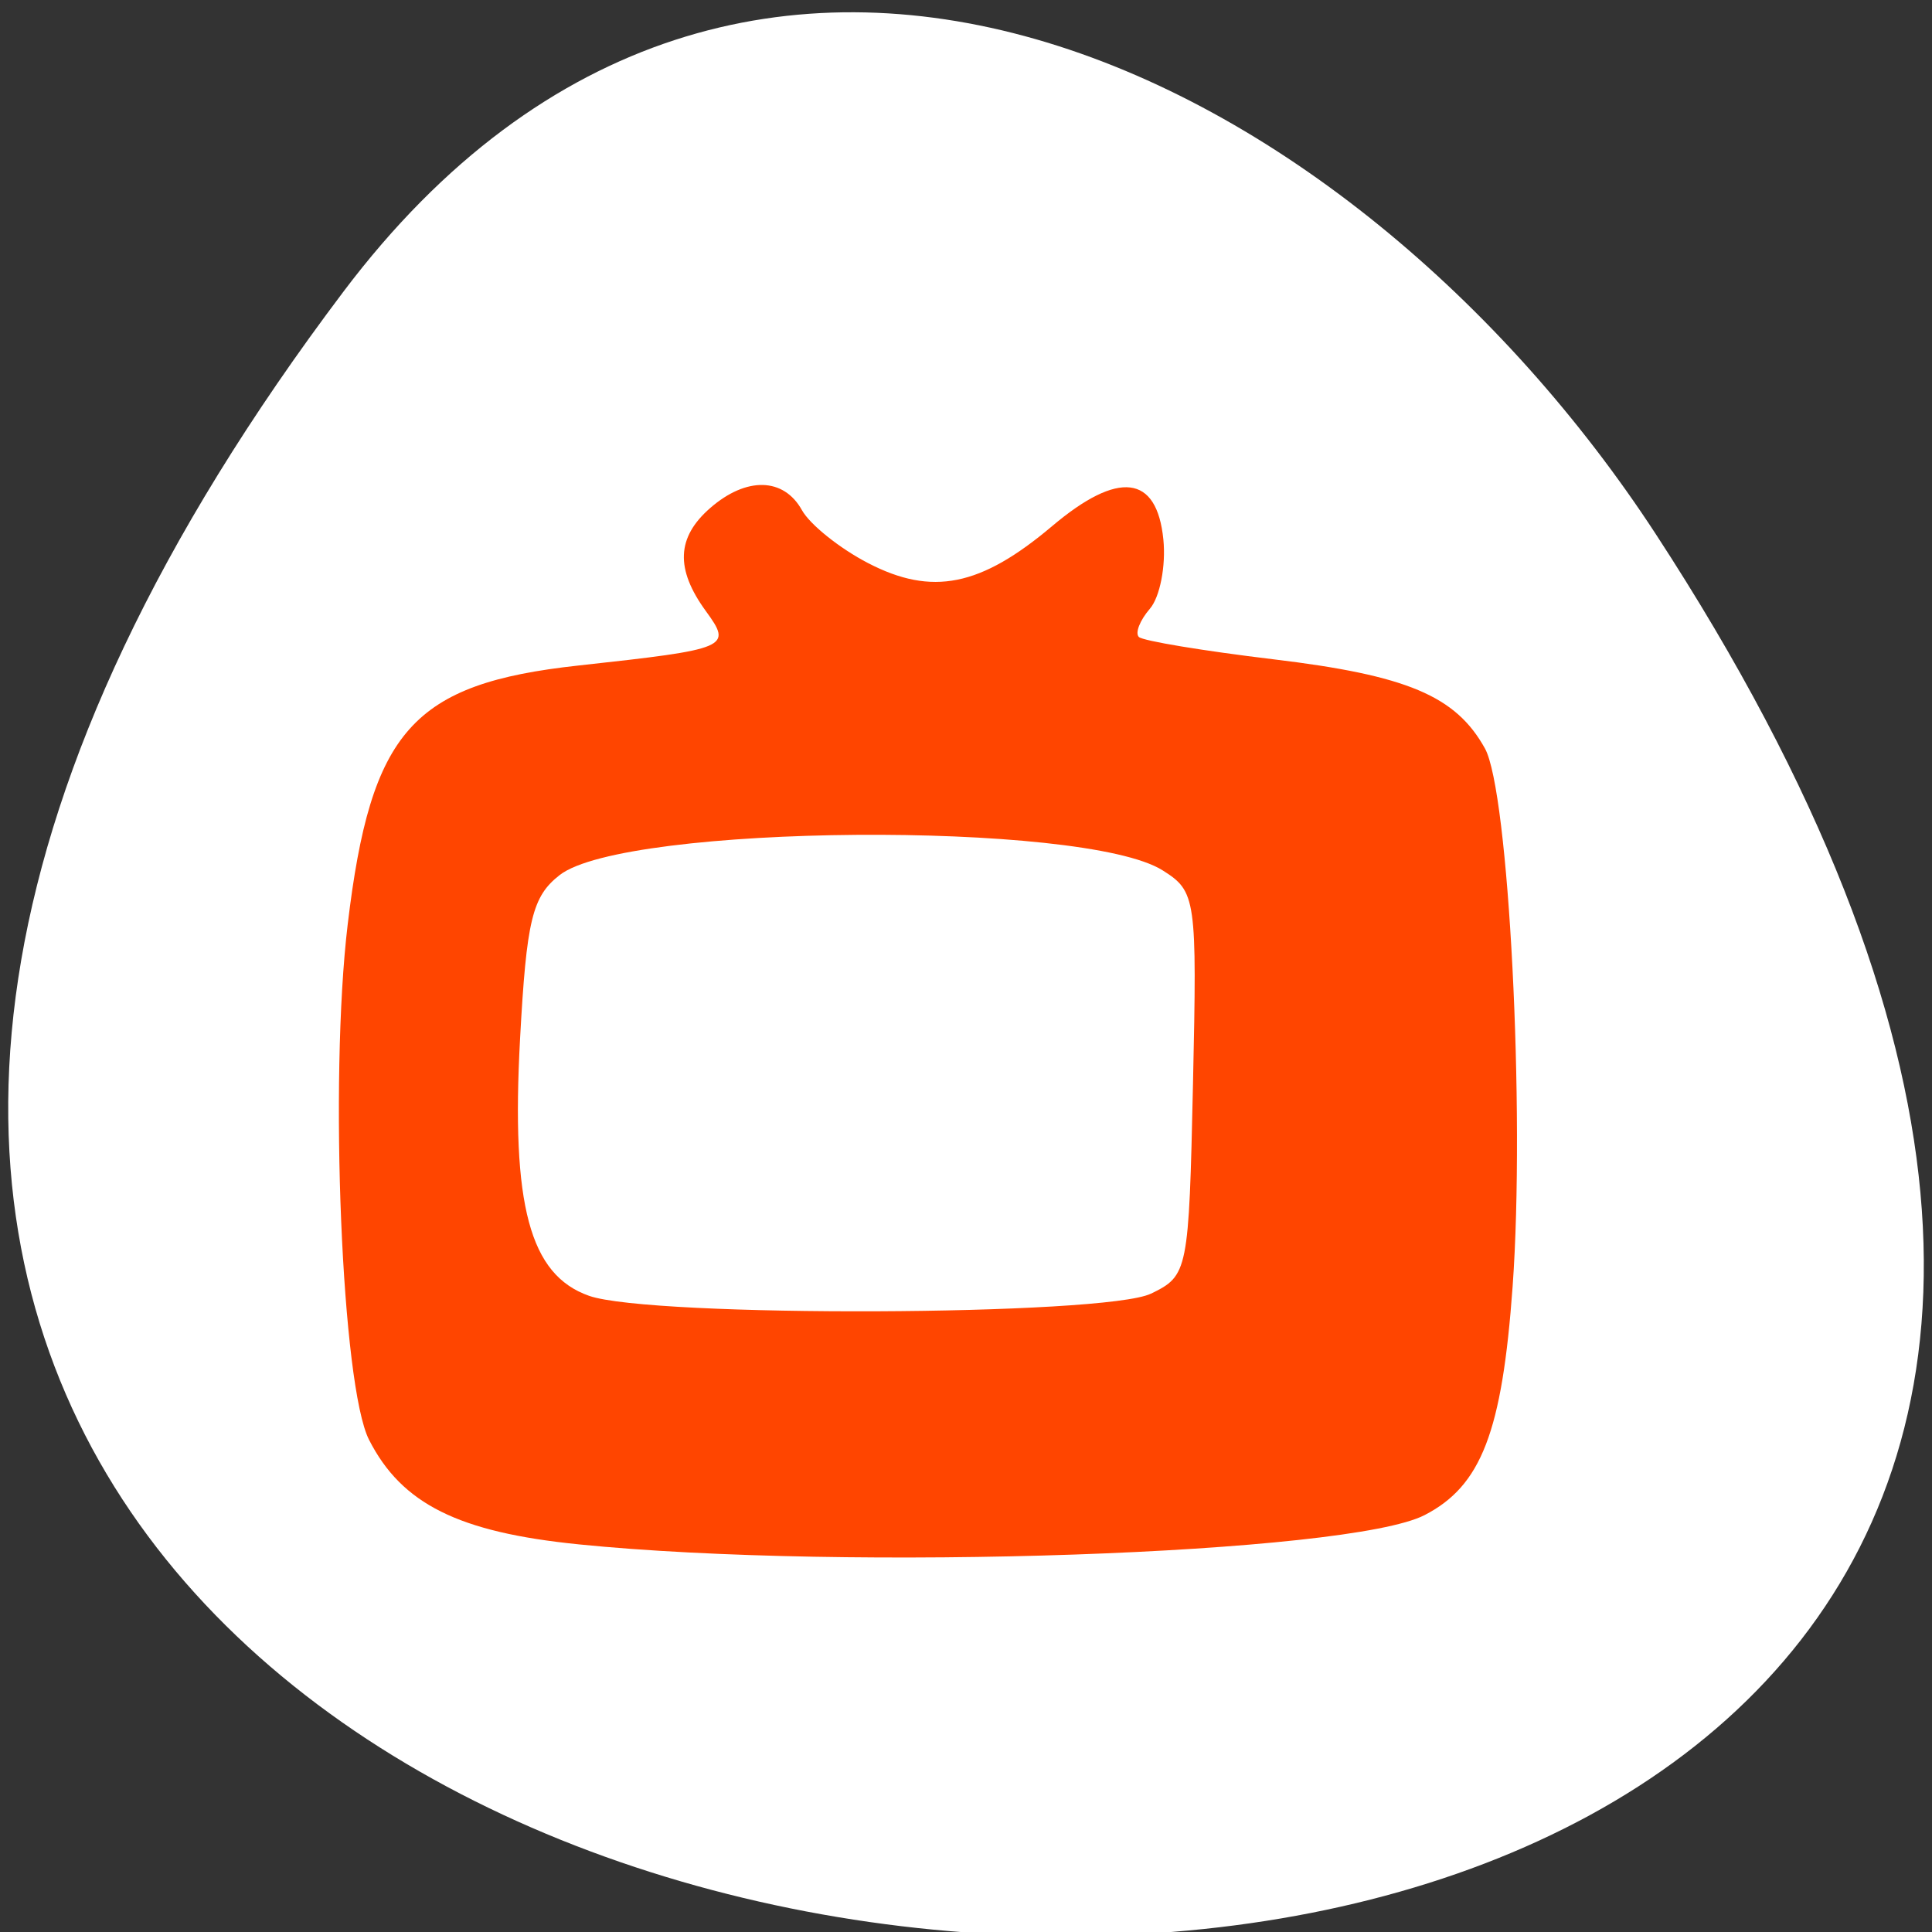 <svg xmlns="http://www.w3.org/2000/svg" viewBox="0 0 256 256"><rect x="0" y="0" width="256" height="256" fill="#333333" stroke="none"/><defs><clipPath><path transform="matrix(15.333 0 0 11.5 415 -125.5)" d="m -24 13 c 0 1.105 -0.672 2 -1.5 2 -0.828 0 -1.5 -0.895 -1.5 -2 0 -1.105 0.672 -2 1.5 -2 0.828 0 1.5 0.895 1.5 2 z"/></clipPath></defs><g transform="translate(-0.004 0.55)"><g transform="matrix(1.711 0 0 1.663 -51.12 -634.24)" style="fill:#ff4500"><path d="m 84 456.36 v 30 c 0 18 3 18 30 18 h 6 c 27 0 30 0 30 -18 v -30 c 0 -18 -3 -18 -30 -18 h -6 c -27 0 -30 0 -30 18 z m 30 -12 h 6 c 24 0 24 0 24 12 v 21 c 0 12 0 12 -24 12 h -6 c -24 0 -24 0 -24 -12 v -21 c 0 -12 0 -12 24 -12 z"/><path d="m 96,477.91 v -11.636 l 10.5,-10.909 13.13,13.636 5.25,-5.454 13.13,13.636 v 0.727 c 0,5.455 -0.875,5.455 -10.5,5.455 h -21 c -9.625,0 -10.5,0 -10.5,-5.455 z"/><path transform="matrix(1.333 0 0 1.333 34 410.36)" d="m 78 34.5 a 4.5 4.5 0 1 1 -9 0 4.5 4.5 0 1 1 9 0 z" style="color:#000"/><path d="M 42,12 C 15,12 12,12 12,30 v 30 c 0,9.758 0.891,14.235 6,16.281 V 51 36 30 C 18,19.134 18.181,18.128 36,18.031 V 18 h 6 6 28.531 C 73.886,12.002 66.718,12 48,12 h -6 z" transform="translate(60 414.36)"/><path d="m 90,414.36 c -27,0 -30,0 -30,18 v 30 c 0,9.758 0.891,14.235 6,16.281 v -25.281 -15 -6 c 0,-10.866 0.181,-11.872 18,-11.969 v -0.031 h 6 6 28.531 c -2.646,-5.998 -9.813,-6 -28.531,-6 h -6 z"/></g><g transform="translate(1.085 -795.28)"><path d="m 44.46 833.33 c -200.11 265.25 350.59 302.94 173.86 32.17 -40.29 -61.728 -120.86 -102.43 -173.86 -32.17 z" style="fill:#ffffff;color:#000"/><g transform="matrix(2.002 0 0 1.926 -150.23 -852.14)" style="fill:#ff4500"><path d="m 112.79 961.32 c -7.945 -0.832 -11.698 -2.777 -13.862 -7.186 -1.809 -3.684 -2.648 -24.725 -1.415 -35.468 1.53 -13.334 4.293 -16.557 15.262 -17.806 9.991 -1.138 10.204 -1.232 8.443 -3.746 -2.03 -2.898 -1.941 -5.074 0.292 -7.094 2.391 -2.164 4.862 -2.102 6.067 0.15 0.531 0.993 2.504 2.634 4.384 3.646 4.232 2.279 7.443 1.608 12.173 -2.545 4.394 -3.858 6.936 -3.541 7.365 0.917 0.175 1.819 -0.227 3.964 -0.893 4.766 -0.666 0.802 -0.993 1.677 -0.727 1.943 0.266 0.266 4.268 0.956 8.893 1.533 8.853 1.104 12.08 2.515 14.01 6.133 1.58 2.953 2.67 24.949 1.833 37.02 -0.694 10 -2.07 13.715 -5.83 15.728 -5.02 2.686 -38.18 3.879 -56 2.01 z m 37.891 -17.247 c 2.453 -1.239 2.505 -1.512 2.779 -14.443 0.27 -12.775 0.208 -13.226 -2.01 -14.679 -5.238 -3.432 -35.571 -3.187 -39.905 0.322 -1.82 1.473 -2.196 3.09 -2.623 11.253 -0.6 11.467 0.636 16.259 4.564 17.696 4.114 1.505 34.16 1.385 37.19 -0.149 z"/><path d="m 118.68 960.37 c -11.636 -0.96 -14.366 -1.7 -17.12 -4.638 -2.343 -2.496 -2.376 -2.816 -2.376 -23.24 0 -22.434 0.336 -24 5.917 -27.66 1.821 -1.193 11.34 -2.806 20.333 -3.445 1.028 -0.073 -0.124 -3.046 -1.75 -4.518 -2.381 -2.155 -2.535 -3.811 -0.511 -5.491 1.224 -1.016 2.119 -0.682 5.03 1.878 1.95 1.712 4.093 3.159 4.761 3.215 4.792 0.4 8.51 -0.611 11.589 -3.149 1.908 -1.573 3.842 -2.629 4.298 -2.347 1.635 1.01 0.787 5.178 -1.342 6.592 -3.442 2.285 -1.45 3.512 6.906 4.254 18.615 1.651 18.663 1.729 18.723 30.05 0.046 21.757 -0.283 23.324 -5.453 25.997 -5.407 2.796 -30.16 4.062 -49.01 2.507 z m 31.771 -15.07 c 3.96 -1.381 4.364 -2.518 4.974 -14.03 0.568 -10.726 -0.655 -16.245 -3.999 -18.03 -2.773 -1.484 -21.4 -2.319 -31.22 -1.398 -6.28 0.588 -8.278 1.195 -10.171 3.088 -2.186 2.186 -2.355 3.136 -2.341 13.151 0.016 11.721 0.972 14.971 5 17.01 3.132 1.585 33.33 1.756 37.751 0.215 z m 13.333 -22.23 c -1.283 -1.283 -2.585 -0.292 -1.635 1.246 0.368 0.596 1.127 0.8 1.687 0.454 0.683 -0.422 0.666 -0.981 -0.052 -1.7 z m 0.896 -7.645 c 0 -1.35 -1.823 -2.286 -3.02 -1.549 -0.559 0.345 -0.757 1.047 -0.441 1.559 0.751 1.215 3.457 1.207 3.457 -0.01 z"/><path d="m 116.23 959.21 c -5.573 -0.491 -10.92 -1.514 -12.161 -2.327 -3.833 -2.512 -4.657 -7.374 -4.218 -24.885 0.388 -15.46 0.521 -16.333 3.16 -20.803 1.515 -2.566 3.331 -5.143 4.03 -5.727 2.17 -1.801 25.24 -3.406 39.13 -2.721 14.24 0.702 20.03 1.715 22.2 3.885 2.523 2.523 4.515 18.09 4.123 32.21 -0.512 18.427 -0.957 18.905 -19.12 20.513 -12.876 1.14 -23.04 1.101 -37.15 -0.142 z m 36.08 -13.597 c 3.138 -1.761 3.598 -3.578 4.123 -16.311 0.457 -11.06 0.376 -11.675 -1.889 -14.279 -3.233 -3.716 -11.749 -5.04 -27.596 -4.286 -13.947 0.662 -18.866 2.166 -19.845 6.066 -0.355 1.416 -0.477 7.515 -0.27 13.554 0.561 16.384 1.629 17.03 27.345 16.676 10.159 -0.142 16.778 -0.66 18.13 -1.42 z m 12.868 -21.752 c 0 -2.209 -3.119 -3.281 -4.764 -1.636 -0.735 0.735 -0.656 1.528 0.264 2.637 1.741 2.097 4.5 1.484 4.5 -1 z m -1.082 -6.107 c 3.303 -1.268 0.18 -5.875 -3.168 -4.675 -0.728 0.261 -1.25 -0.373 -1.25 -1.519 0 -1.304 -0.843 -2.128 -2.5 -2.445 -3.02 -0.577 -3.182 0.317 -0.5 2.745 1.1 0.995 2 2.393 2 3.105 0 0.712 0.787 1.754 1.75 2.315 2.138 1.245 1.777 1.199 3.668 0.473 z m -38.33 -21 c -1.327 -1.319 -2.137 -2.674 -1.8 -3.01 0.667 -0.667 6.567 3.649 6.657 4.871 0.11 1.487 -2.494 0.49 -4.857 -1.859 z m 19.318 -1.245 c 1.048 -1.18 2.312 -2.146 2.809 -2.146 1.408 0 -0.089 1.865 -2.52 3.14 -2.179 1.143 -2.181 1.136 -0.289 -0.995 z"/><path d="m 114.08 958.34 c -12.495 -1.318 -13.403 -2.626 -13.393 -19.295 0.005 -9.364 0.321 -11.661 1.936 -14.11 l 1.93 -2.927 l 0.5 2.427 c 0.275 1.335 0.742 5.527 1.039 9.315 0.598 7.639 2.346 11.145 6.391 12.816 1.606 0.663 9.579 1.131 19.698 1.156 13.991 0.034 17.554 -0.253 20.13 -1.622 3.788 -2.01 4.193 -2.974 5.02 -11.905 l 0.65 -6.999 l 3.21 0.602 c 5.606 1.052 7.619 -4.565 2.543 -7.096 l -2.426 -1.21 l 2.685 -0.674 c 3.58 -0.898 3.688 -4.679 0.179 -6.278 -1.378 -0.628 -2.391 -1.673 -2.25 -2.322 0.338 -1.556 -3.56 -2.643 -9.744 -2.718 -4.964 -0.06 -4.978 -0.051 -2 1.247 2.82 1.229 6.541 4.614 5.072 4.614 -0.37 0 -2.112 -0.755 -3.872 -1.678 -2.57 -1.347 -6.157 -1.685 -18.2 -1.718 -8.25 -0.022 -16.732 0.312 -18.848 0.741 -2.642 0.536 -3.642 0.448 -3.191 -0.282 0.399 -0.646 -0.348 -1.064 -1.902 -1.064 -1.578 0 -2.559 -0.56 -2.559 -1.461 0 -2.936 7.795 -3.938 31 -3.985 23.504 -0.048 29.418 0.781 30.364 4.258 2.026 7.446 3.113 17.857 3.124 29.912 0.012 13.942 -0.038 14.275 -2.553 16.792 -2.171 2.173 -3.939 2.713 -11.5 3.508 -10.25 1.078 -32.607 1.055 -43.04 -0.045 z"/><path d="m 122.18 958.36 c -13.844 -0.877 -17.12 -1.619 -18.999 -4.298 -1.921 -2.743 -1.952 -14.255 -0.047 -17.697 l 1.383 -2.499 l 0.651 2.999 c 1.125 5.185 2.336 7.337 5.173 9.196 2.409 1.578 5.131 1.803 21.84 1.803 21.908 0 23.616 -0.502 25.499 -7.497 0.952 -3.536 1.426 -4 4.064 -4 3.631 0 5.066 -2.918 5.288 -10.748 0.082 -2.887 0.42 -5.249 0.752 -5.25 1.084 -0.003 2.897 13.698 2.897 21.894 0 9.05 -1.116 12.38 -4.697 14.01 -2.059 0.938 -28.557 3.374 -31.803 2.924 -0.55 -0.076 -5.95 -0.452 -12 -0.836 z m 42.34 -49.06 c -2.952 -3.115 -26.09 -3.739 -51.34 -1.384 -5.379 0.501 -5.812 0.408 -4.184 -0.904 2.5 -2.02 19.422 -3.054 38.817 -2.384 15.457 0.534 19.868 1.47 19.868 4.213 0 2.184 -1.337 2.379 -3.156 0.459 z"/><path d="m 114.76 957.36 c -11.01 -1.158 -12.952 -2.785 -11.04 -9.256 l 1.31 -4.438 l 3.352 2.275 c 4.303 2.92 12.567 3.819 29.648 3.225 9.629 -0.335 14.01 -0.905 16.351 -2.127 1.76 -0.918 4.743 -1.67 6.629 -1.67 3.535 0 4.223 -0.872 6.213 -7.882 1.079 -3.799 2.425 -0.501 2.442 5.983 0.023 8.408 -1.44 11.648 -5.825 12.902 -4.938 1.412 -38.606 2.09 -49.08 0.988 z"/><path d="m 113.1 956.46 c -3.34 -0.419 -6.603 -1.09 -7.25 -1.49 -2.788 -1.723 -0.691 -2.187 6.073 -1.344 3.987 0.497 17.712 0.729 30.5 0.515 21.748 -0.363 26.472 0.012 21 1.667 -3.353 1.014 -43.31 1.532 -50.32 0.652 z"/></g></g></g></svg>
